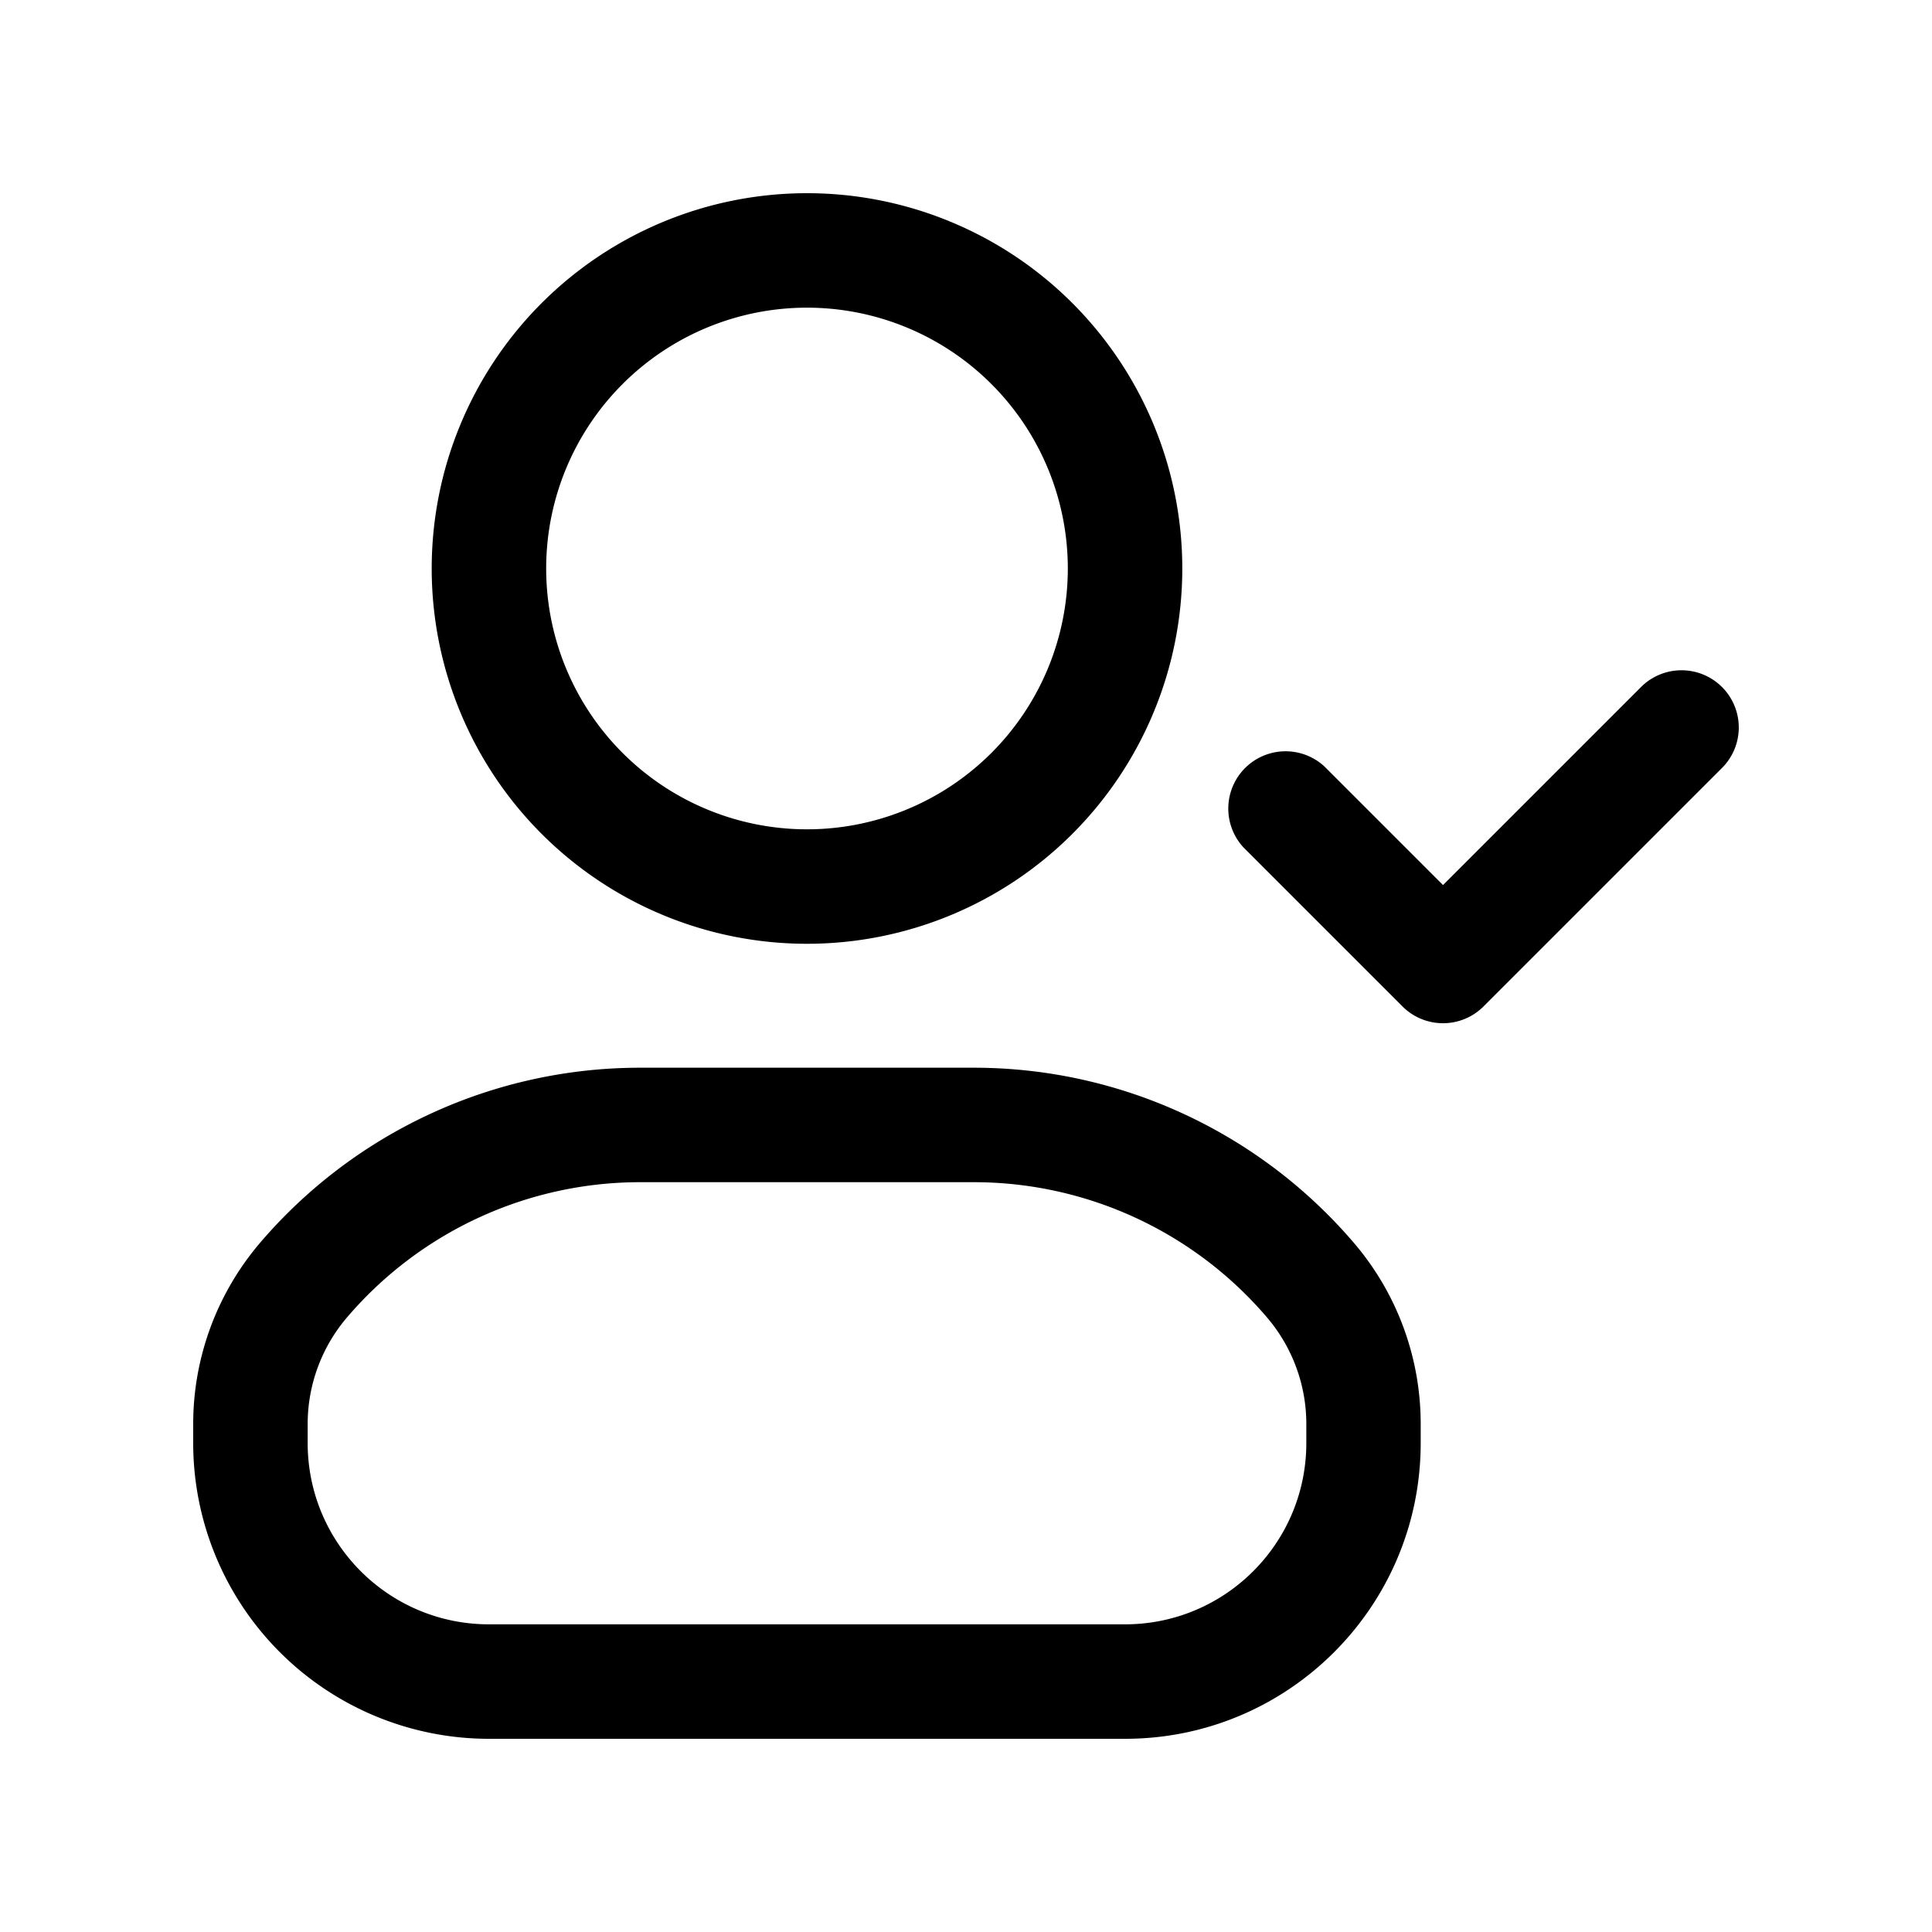 <svg xmlns="http://www.w3.org/2000/svg" width="20" height="20" fill="none"><path fill="#000" fill-rule="evenodd" d="M8.354 3.185a2.7 2.7 0 1 0 0 5.4 2.7 2.7 0 0 0 0-5.4Zm-3.885 2.7a3.885 3.885 0 1 1 7.77 0 3.885 3.885 0 0 1-7.77 0ZM2.69 12.868a5.174 5.174 0 0 1 3.936-1.815h3.456c1.514 0 2.952.664 3.935 1.815.446.522.69 1.186.69 1.873v.197c0 1.691-1.37 3.062-3.06 3.062H5.061A3.062 3.062 0 0 1 2 14.938v-.197c0-.687.245-1.35.69-1.873Zm10.426.77a3.99 3.99 0 0 0-3.034-1.4H6.626a3.99 3.99 0 0 0-3.034 1.4 1.699 1.699 0 0 0-.407 1.103v.197c0 1.037.84 1.877 1.877 1.877h6.584c1.036 0 1.877-.84 1.877-1.877v-.197c0-.405-.145-.796-.407-1.103ZM17.826 7.112a.592.592 0 0 1 0 .838l-2.469 2.469a.593.593 0 0 1-.838 0l-1.646-1.646a.593.593 0 0 1 .838-.838l1.227 1.227 2.05-2.05a.593.593 0 0 1 .838 0Z" clip-rule="evenodd"/></svg>